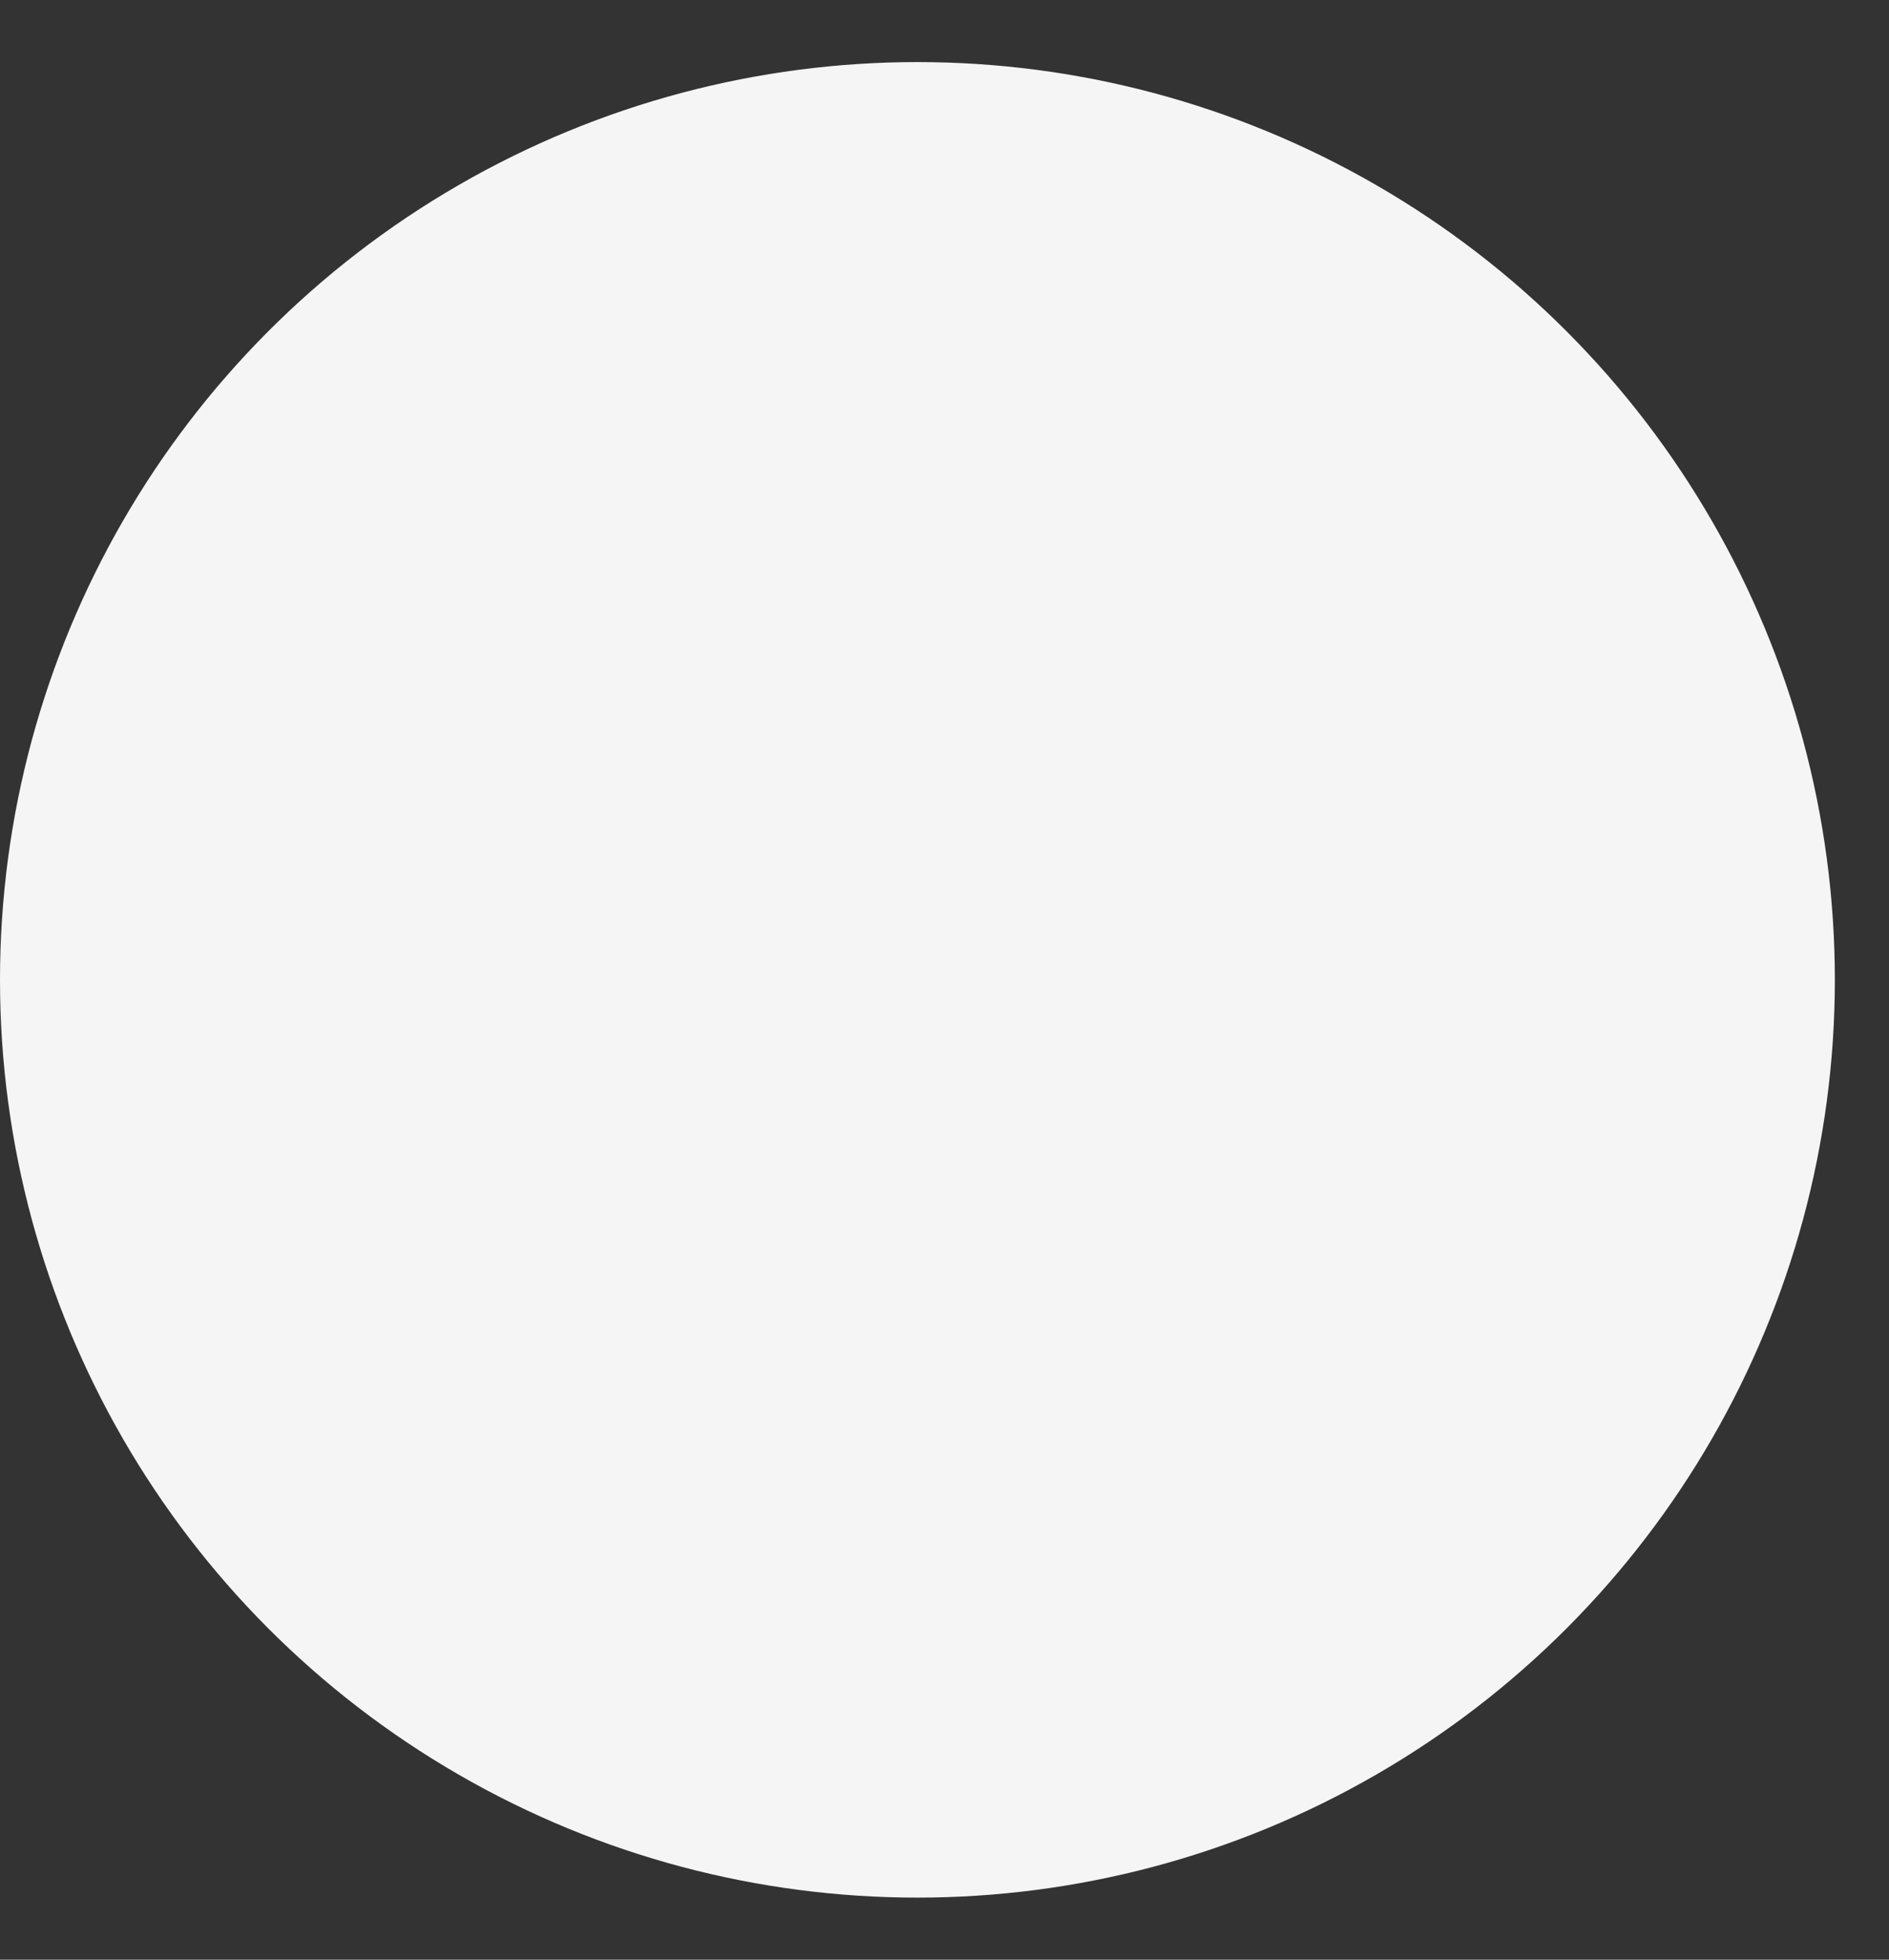 <svg max-width="27" height="28" viewBox="0 0 27 28" fill="none" xmlns="http://www.w3.org/2000/svg">
<rect x="0" y="0" width="27" height="28" fill="#333333" stroke="none"/>
<circle r="13.113" transform="matrix(1 0 0 -1 13.113 14)" fill="#F5F5F5"/>
</svg>